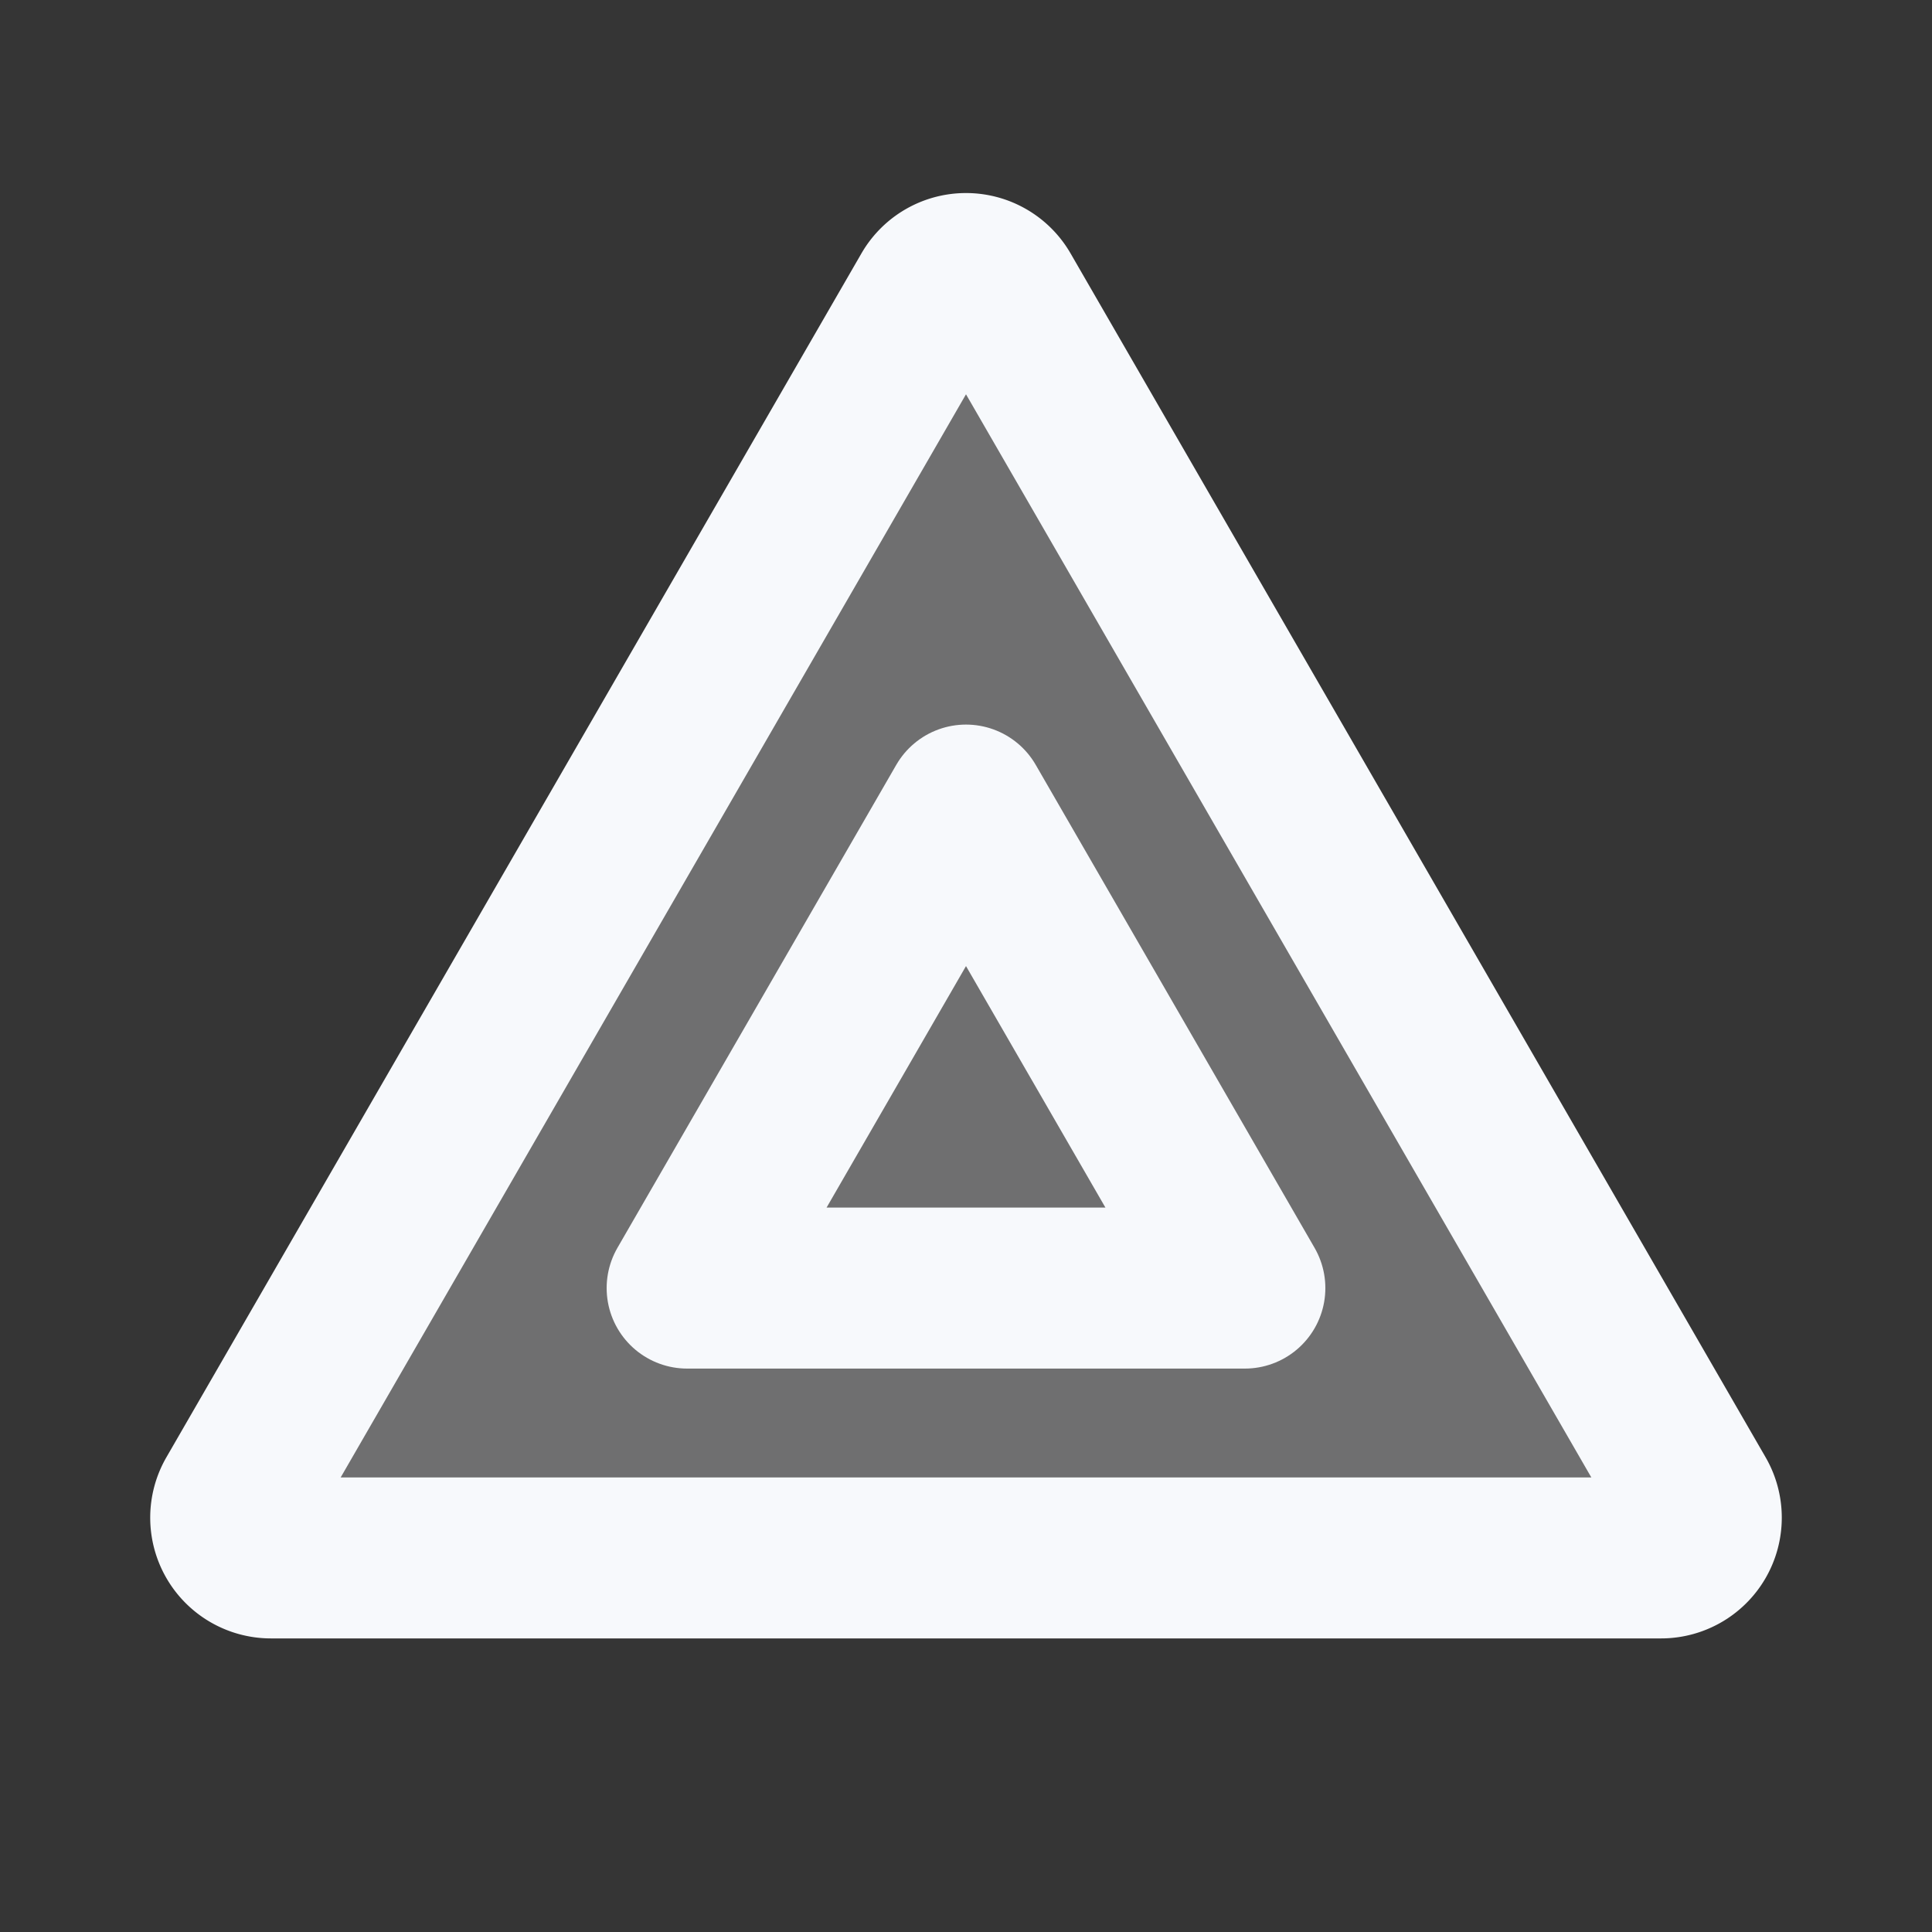 <svg xmlns="http://www.w3.org/2000/svg" width="24" height="24" fill="none"><rect width="100%" height="100%" fill="#333333" stroke="none"/><path fill="#fff" fill-opacity=".01" d="M24 0v24H0V0z"/><g fill="#F7F9FC" opacity=".3"><path d="M11.567 3.648a.5.5 0 0 1 .866 0l8.634 14.955a.5.5 0 0 1-.433.75H3.366a.5.5 0 0 1-.433-.75z"/><path d="m12 10.001 3.464 6H8.536z"/></g><path stroke="#F7F9FC" stroke-linejoin="round" stroke-width="2" d="M11.567 3.648a.5.5 0 0 1 .866 0l8.634 14.955a.5.5 0 0 1-.433.75H3.366a.5.5 0 0 1-.433-.75z"/><path stroke="#F7F9FC" stroke-linejoin="round" stroke-width="2" d="m12 10.001 3.464 6H8.536z"/></svg>